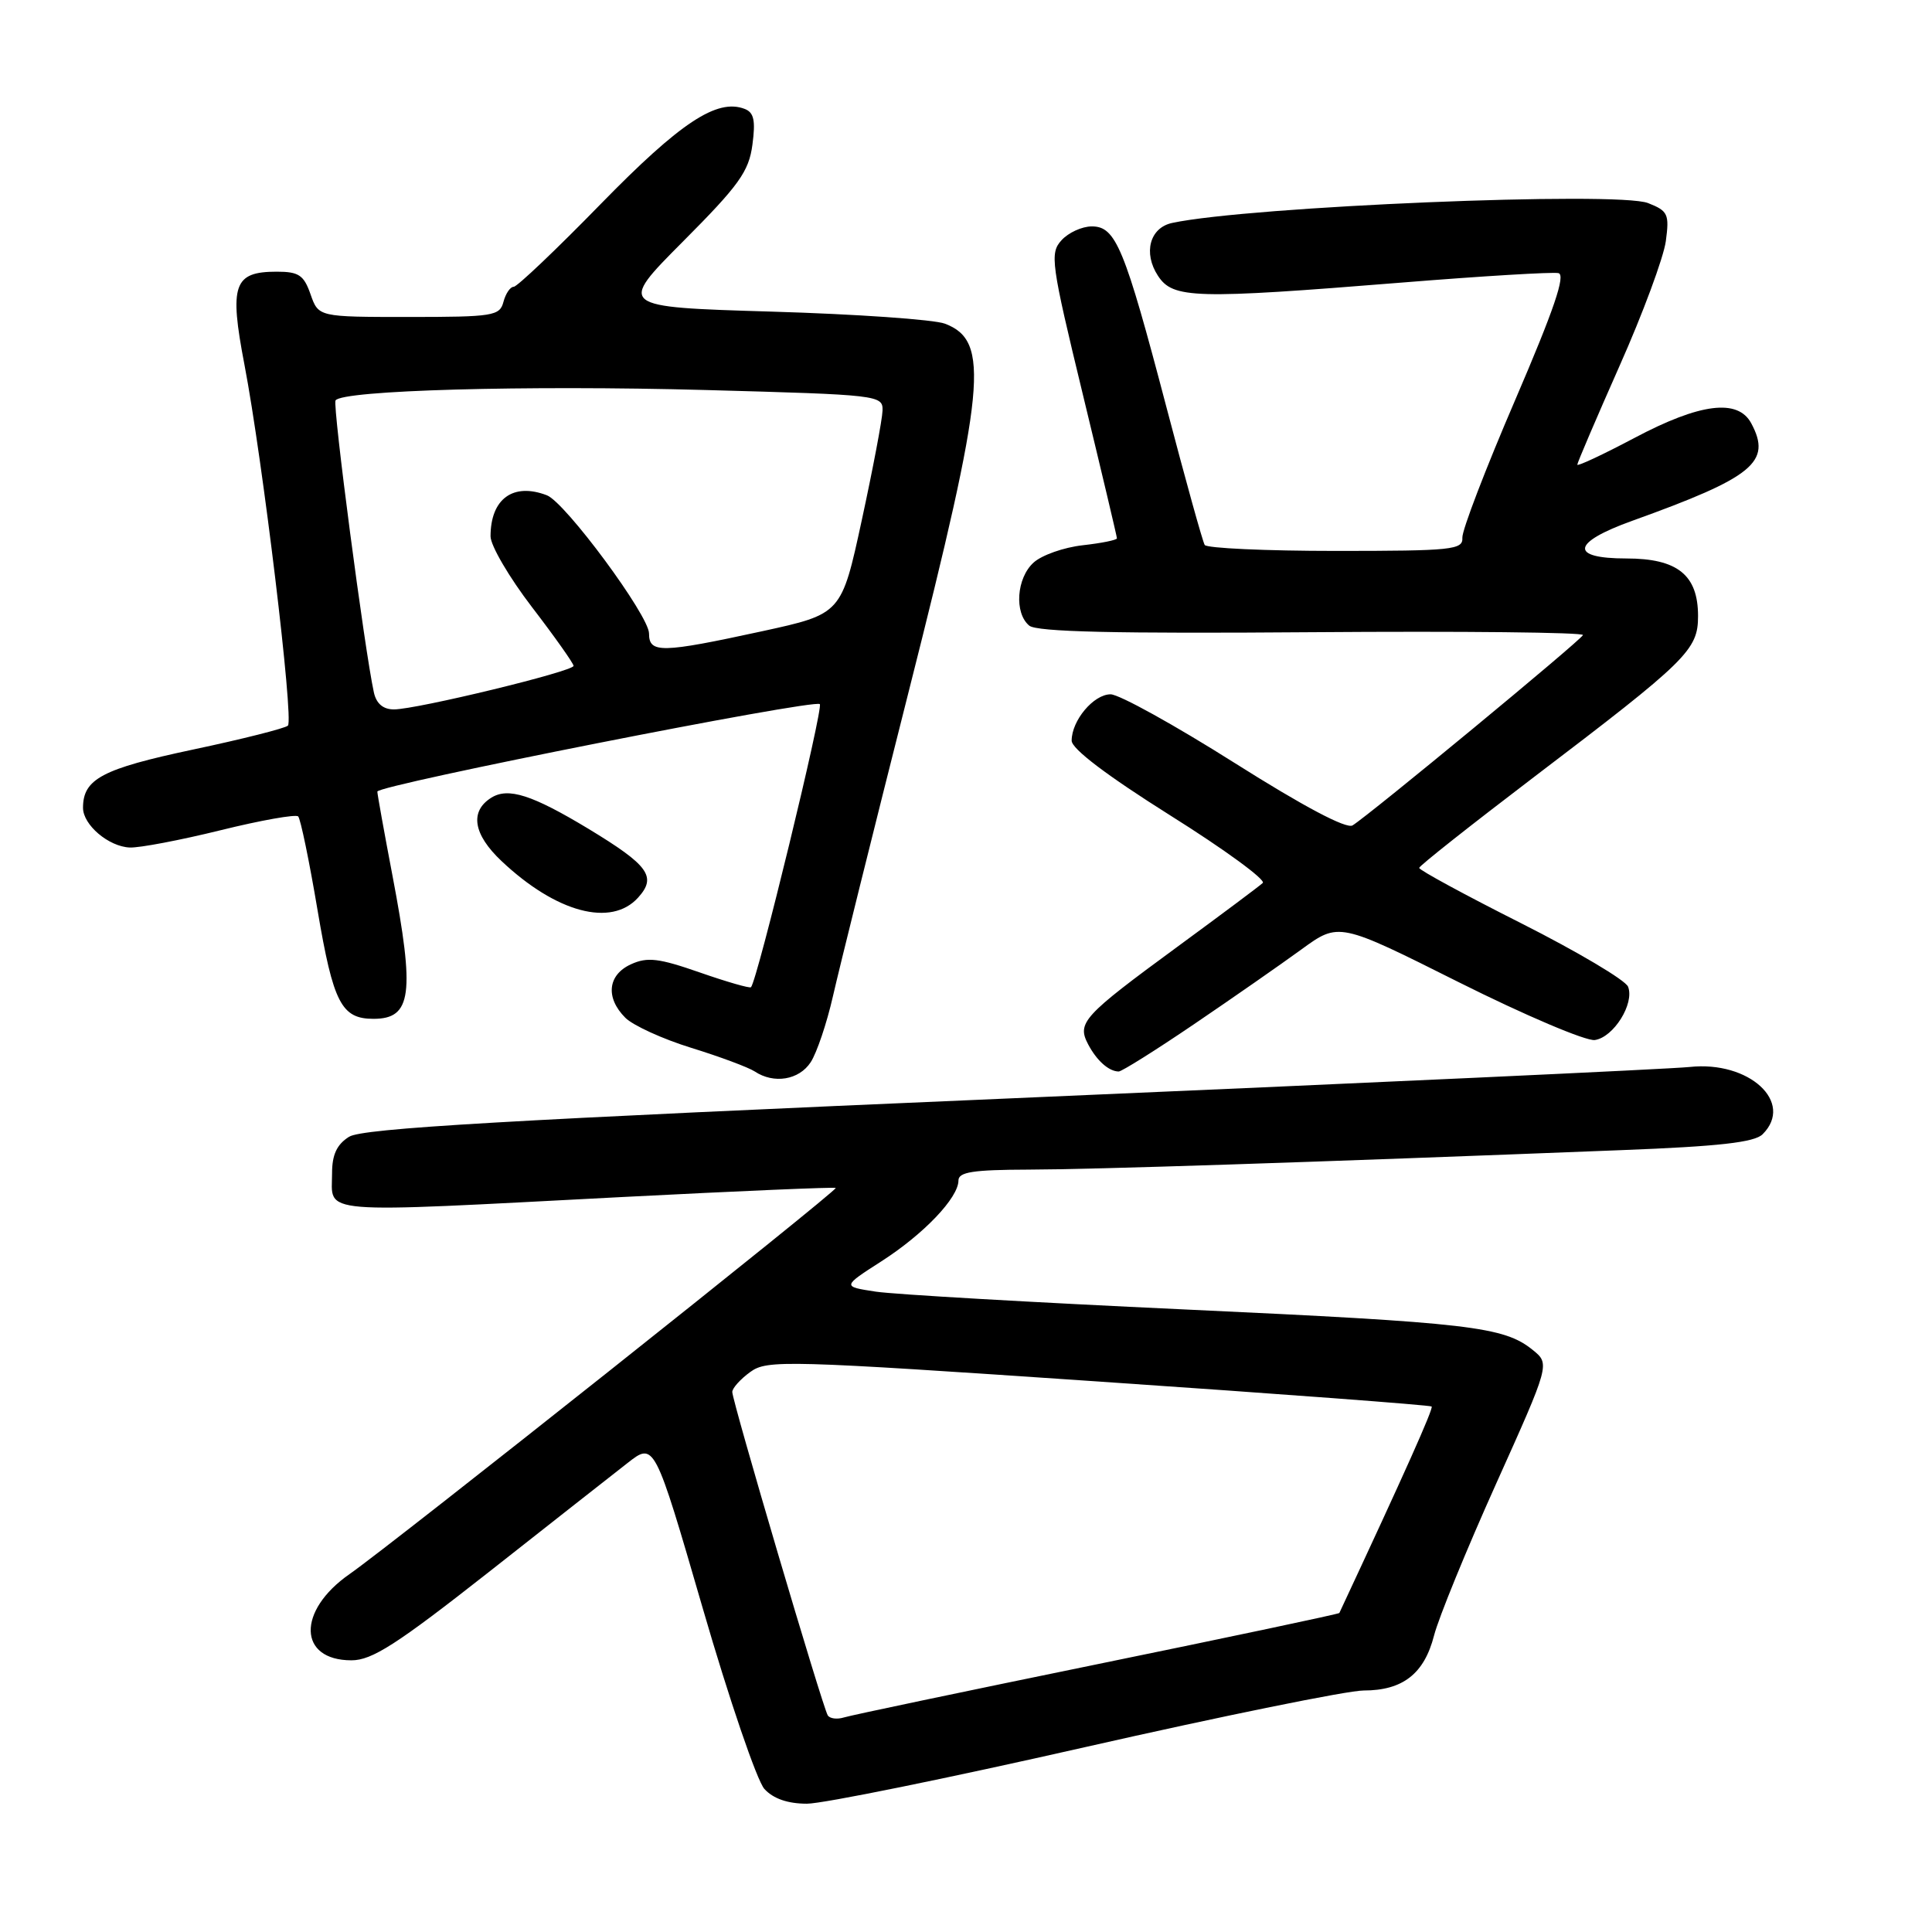 <?xml version="1.0" encoding="UTF-8" standalone="no"?>
<!DOCTYPE svg PUBLIC "-//W3C//DTD SVG 1.1//EN" "http://www.w3.org/Graphics/SVG/1.1/DTD/svg11.dtd" >
<svg xmlns="http://www.w3.org/2000/svg" xmlns:xlink="http://www.w3.org/1999/xlink" version="1.1" viewBox="0 0 256 256">
 <g >
 <path fill="currentColor"
d=" M 143.80 231.50 C 161.97 227.38 178.57 224.00 180.69 224.00 C 185.88 224.00 188.72 221.78 190.02 216.71 C 190.61 214.40 194.31 205.35 198.24 196.61 C 205.38 180.73 205.38 180.73 203.10 178.88 C 199.27 175.78 194.86 175.26 157.00 173.51 C 136.93 172.58 118.50 171.52 116.05 171.15 C 111.59 170.47 111.59 170.47 116.79 167.13 C 122.40 163.53 127.00 158.71 127.00 156.42 C 127.00 155.30 128.93 155.00 136.25 154.98 C 144.84 154.96 173.06 154.04 214.81 152.40 C 227.82 151.90 232.49 151.37 233.56 150.29 C 237.79 146.07 231.77 140.53 223.89 141.38 C 221.36 141.65 180.86 143.52 133.89 145.54 C 66.83 148.42 48.02 149.51 46.25 150.63 C 44.63 151.65 44.00 153.01 44.00 155.46 C 44.00 160.97 41.32 160.75 82.50 158.61 C 97.90 157.82 110.61 157.27 110.74 157.41 C 111.05 157.72 51.97 204.64 46.31 208.58 C 39.34 213.43 39.49 220.00 46.57 220.00 C 49.29 220.00 52.55 217.91 64.70 208.36 C 72.84 201.95 81.12 195.44 83.11 193.89 C 86.71 191.06 86.71 191.06 93.11 213.08 C 96.62 225.19 100.31 235.98 101.29 237.05 C 102.47 238.34 104.39 239.00 106.93 239.00 C 109.04 239.00 125.64 235.62 143.80 231.50 Z  M 107.42 140.75 C 108.23 139.51 109.56 135.57 110.37 132.00 C 111.18 128.43 115.71 110.20 120.44 91.50 C 130.62 51.28 131.22 45.17 125.21 42.89 C 123.77 42.34 113.43 41.62 102.23 41.29 C 81.86 40.68 81.86 40.68 90.50 32.00 C 97.93 24.54 99.23 22.73 99.70 19.17 C 100.13 15.96 99.90 14.90 98.67 14.43 C 95.00 13.02 90.15 16.23 79.61 27.02 C 73.72 33.06 68.52 38.00 68.07 38.00 C 67.61 38.00 67.00 38.90 66.71 40.00 C 66.22 41.86 65.35 42.00 54.19 42.00 C 42.20 42.00 42.20 42.00 41.15 39.00 C 40.26 36.45 39.59 36.00 36.67 36.00 C 30.96 36.00 30.36 37.73 32.39 48.32 C 34.80 60.90 38.95 95.35 38.15 96.15 C 37.79 96.50 32.11 97.94 25.53 99.33 C 13.53 101.88 11.00 103.22 11.00 107.04 C 11.00 109.30 14.39 112.18 17.19 112.30 C 18.46 112.36 23.88 111.33 29.23 110.01 C 34.57 108.69 39.20 107.87 39.51 108.18 C 39.82 108.49 40.98 114.08 42.08 120.62 C 44.16 132.91 45.24 135.00 49.49 135.00 C 54.56 135.00 54.99 131.70 52.00 116.00 C 50.90 110.23 50.00 105.23 50.00 104.89 C 50.00 104.03 107.91 92.58 108.63 93.30 C 109.13 93.80 100.35 129.93 99.51 130.81 C 99.35 130.98 96.29 130.10 92.71 128.85 C 87.29 126.96 85.78 126.78 83.61 127.77 C 80.52 129.18 80.20 132.20 82.86 134.86 C 83.88 135.88 87.82 137.68 91.61 138.85 C 95.40 140.02 99.17 141.43 100.00 141.97 C 102.54 143.66 105.88 143.11 107.42 140.75 Z  M 158.23 135.70 C 163.33 132.24 169.73 127.78 172.45 125.80 C 177.41 122.19 177.41 122.19 193.30 130.15 C 202.05 134.53 210.15 137.97 211.32 137.81 C 213.81 137.45 216.60 132.99 215.73 130.75 C 215.41 129.89 209.03 126.11 201.57 122.34 C 194.11 118.58 188.03 115.28 188.05 115.00 C 188.07 114.72 194.90 109.33 203.21 103.00 C 223.60 87.50 225.00 86.13 225.00 81.63 C 225.00 76.19 222.28 74.00 215.50 74.00 C 207.93 74.00 208.24 71.90 216.25 69.02 C 232.35 63.23 234.80 61.23 232.05 56.09 C 230.28 52.79 225.27 53.42 216.59 58.02 C 212.41 60.23 209.00 61.83 209.00 61.57 C 209.00 61.32 211.52 55.43 214.60 48.48 C 217.69 41.54 220.44 34.10 220.73 31.96 C 221.21 28.37 221.02 27.95 218.38 26.91 C 214.34 25.32 165.51 27.35 155.32 29.54 C 152.35 30.17 151.45 33.52 153.44 36.55 C 155.43 39.58 158.24 39.66 185.78 37.44 C 196.43 36.58 205.75 36.02 206.50 36.19 C 207.49 36.41 205.91 41.04 200.77 53.00 C 196.86 62.08 193.71 70.29 193.77 71.25 C 193.87 72.85 192.45 73.00 177.00 73.00 C 167.71 73.00 159.90 72.64 159.63 72.21 C 159.36 71.78 157.08 63.56 154.56 53.96 C 148.99 32.76 147.85 30.00 144.67 30.00 C 143.37 30.00 141.56 30.83 140.65 31.84 C 139.09 33.56 139.26 34.84 143.49 52.30 C 145.97 62.54 148.00 71.11 148.00 71.33 C 148.00 71.56 145.96 71.97 143.46 72.25 C 140.96 72.53 138.04 73.56 136.96 74.54 C 134.69 76.59 134.37 81.23 136.38 82.90 C 137.38 83.73 147.82 83.97 173.88 83.77 C 193.75 83.62 209.89 83.79 209.75 84.15 C 209.49 84.84 181.41 108.03 179.22 109.37 C 178.40 109.87 172.72 106.86 163.57 101.08 C 155.67 96.09 148.29 92.00 147.16 92.00 C 144.91 92.00 142.00 95.47 142.00 98.14 C 142.00 99.23 146.68 102.77 155.07 108.05 C 162.26 112.56 167.77 116.59 167.32 117.00 C 166.87 117.42 161.78 121.22 156.00 125.46 C 143.47 134.65 142.68 135.52 144.19 138.39 C 145.32 140.53 146.91 141.96 148.23 141.98 C 148.62 141.99 153.12 139.17 158.23 135.70 Z  M 84.55 118.94 C 87.06 116.17 85.97 114.67 77.97 109.82 C 70.51 105.32 67.34 104.30 65.10 105.70 C 62.21 107.51 62.70 110.56 66.46 114.10 C 73.70 120.93 80.99 122.88 84.55 118.94 Z  M 109.68 227.29 C 108.98 226.14 96.99 185.54 97.03 184.43 C 97.05 183.92 98.12 182.73 99.42 181.79 C 101.65 180.17 104.06 180.23 145.58 183.06 C 169.67 184.70 189.53 186.19 189.70 186.37 C 189.96 186.63 186.09 195.27 177.47 213.73 C 177.41 213.86 163.00 216.91 145.43 220.51 C 127.87 224.11 112.75 227.28 111.83 227.57 C 110.92 227.85 109.95 227.73 109.68 227.29 Z  M 49.54 91.75 C 48.31 86.14 44.05 53.72 44.46 53.06 C 45.30 51.71 69.63 51.03 93.53 51.68 C 116.49 52.31 117.00 52.36 116.94 54.41 C 116.91 55.56 115.67 62.09 114.19 68.93 C 111.50 81.35 111.50 81.35 101.00 83.64 C 87.60 86.55 86.00 86.58 86.00 83.94 C 86.00 81.57 74.91 66.57 72.47 65.63 C 68.00 63.91 65.00 66.09 65.00 71.07 C 65.00 72.28 67.47 76.51 70.50 80.46 C 73.53 84.41 76.00 87.91 76.00 88.23 C 76.00 88.96 55.20 94.00 52.20 94.00 C 50.77 94.00 49.87 93.24 49.54 91.75 Z "/>
</g>
</svg>